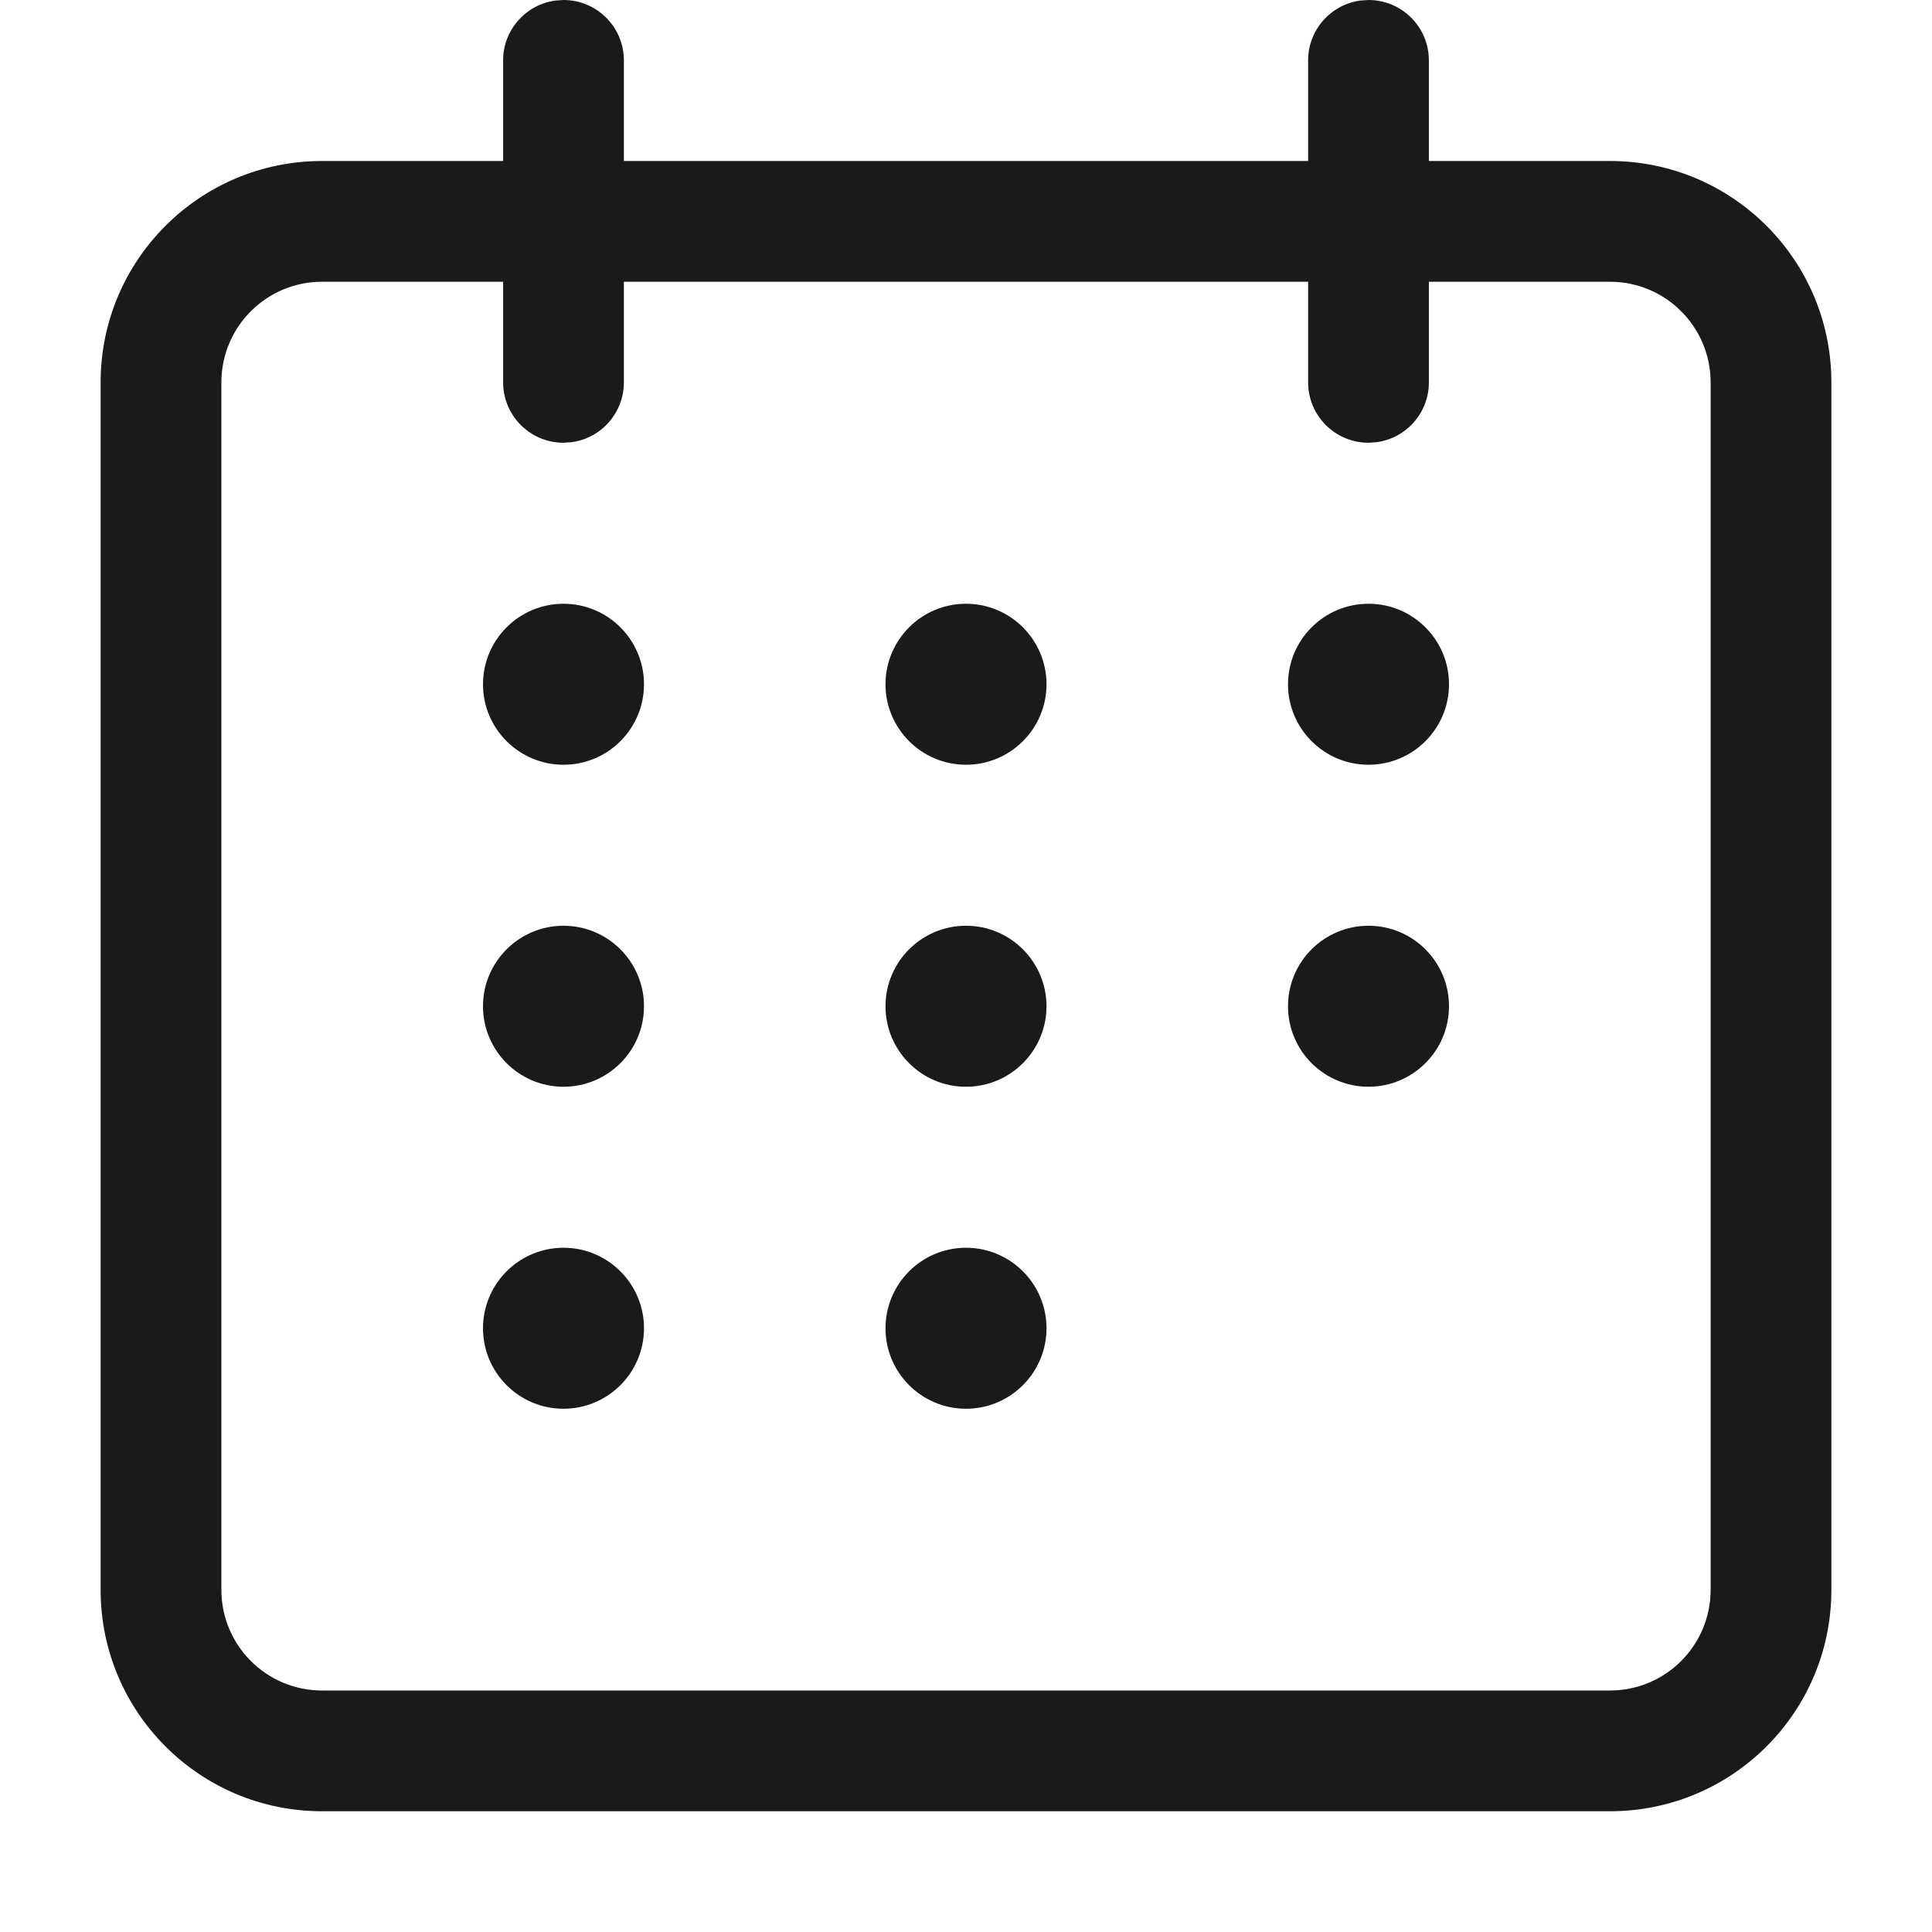 <svg width="24" height="24" viewBox="0 0 24 24" fill="none" xmlns="http://www.w3.org/2000/svg">
<path d="M17 0C17.414 0 17.75 0.336 17.75 0.75V2H20C21.519 2 22.75 3.231 22.75 4.75V19.75C22.75 21.269 21.519 22.5 20 22.5H4C2.481 22.5 1.25 21.269 1.25 19.75V4.75C1.25 3.231 2.481 2 4 2H6.25V0.75C6.25 0.37 6.532 0.057 6.898 0.007L7 0C7.414 0 7.75 0.336 7.75 0.75V2H16.25V0.75C16.25 0.37 16.532 0.057 16.898 0.007L17 0ZM16.25 3.5H7.75V4.75C7.75 5.13 7.468 5.443 7.102 5.493L7 5.5C6.586 5.5 6.25 5.164 6.25 4.75V3.5H4C3.31 3.5 2.75 4.06 2.75 4.75V19.75C2.75 20.44 3.31 21 4 21H20C20.69 21 21.25 20.44 21.25 19.75V4.75C21.25 4.06 20.69 3.5 20 3.5H17.75V4.75C17.75 5.13 17.468 5.443 17.102 5.493L17 5.5C16.586 5.5 16.25 5.164 16.25 4.75V3.5ZM12 15.5C12.552 15.5 13 15.948 13 16.5C13 17.052 12.552 17.5 12 17.5C11.448 17.5 11 17.052 11 16.5C11 15.948 11.448 15.5 12 15.5ZM7 15.5C7.552 15.5 8 15.948 8 16.5C8 17.052 7.552 17.5 7 17.5C6.448 17.5 6 17.052 6 16.5C6 15.948 6.448 15.5 7 15.5ZM17 11.5C17.552 11.5 18 11.948 18 12.5C18 13.052 17.552 13.5 17 13.5C16.448 13.5 16 13.052 16 12.5C16 11.948 16.448 11.5 17 11.5ZM12 11.5C12.552 11.5 13 11.948 13 12.5C13 13.052 12.552 13.5 12 13.5C11.448 13.5 11 13.052 11 12.5C11 11.948 11.448 11.5 12 11.5ZM7 11.5C7.552 11.5 8 11.948 8 12.5C8 13.052 7.552 13.5 7 13.5C6.448 13.5 6 13.052 6 12.5C6 11.948 6.448 11.5 7 11.5ZM17 7.5C17.552 7.5 18 7.948 18 8.5C18 9.052 17.552 9.5 17 9.5C16.448 9.5 16 9.052 16 8.5C16 7.948 16.448 7.5 17 7.5ZM12 7.5C12.552 7.5 13 7.948 13 8.5C13 9.052 12.552 9.5 12 9.5C11.448 9.5 11 9.052 11 8.5C11 7.948 11.448 7.5 12 7.5ZM7 7.5C7.552 7.5 8 7.948 8 8.5C8 9.052 7.552 9.5 7 9.5C6.448 9.5 6 9.052 6 8.5C6 7.948 6.448 7.5 7 7.5Z" fill="#191A1A"/>
</svg>
